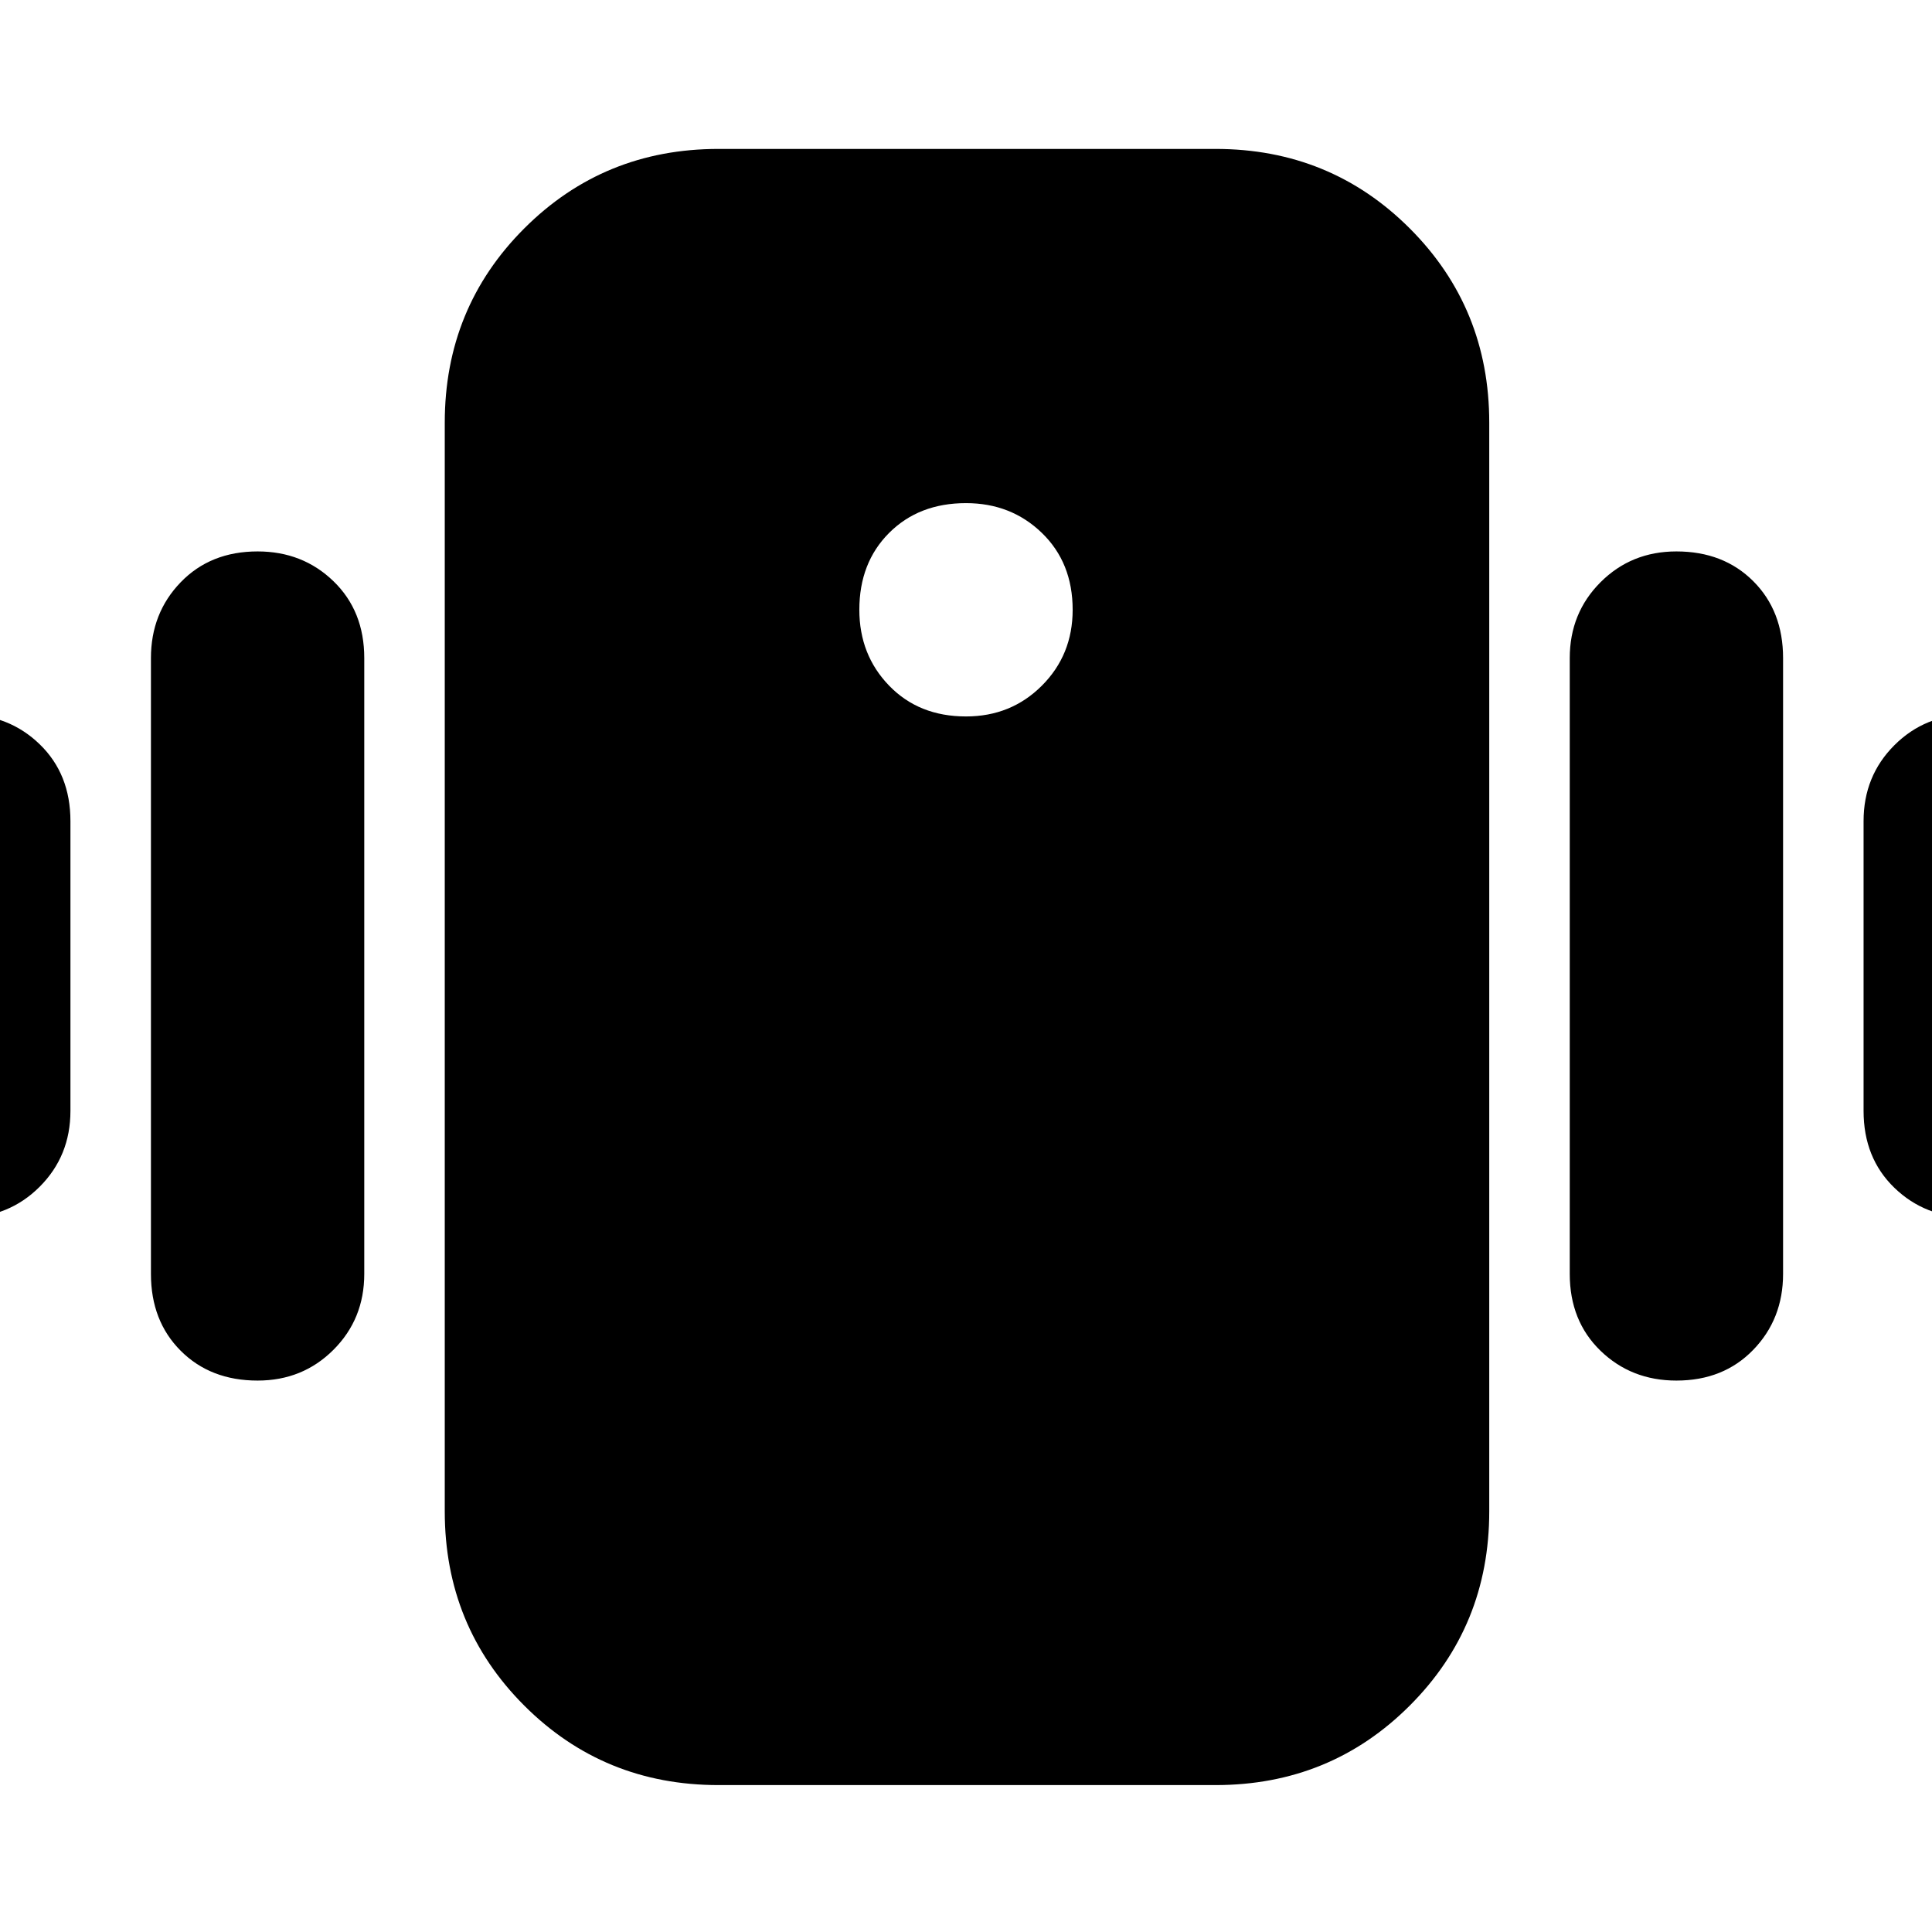 <svg xmlns="http://www.w3.org/2000/svg" height="24" viewBox="0 -960 960 960" width="24"><path d="M357-73q-57 0-96.5-39.5T221-209v-541q0-57 39.5-96.5T357-886h247q57 0 96.5 39.5T740-750v541q0 57-39.5 96.5T604-73H357Zm123-531q22.4 0 37.7-15.3Q533-634.6 533-657q0-23.4-15.3-38.2Q502.4-710 480-710q-23.4 0-38.2 14.8Q427-680.4 427-657q0 22.4 14.8 37.7Q456.6-604 480-604ZM-71-408v-144q0-22.4 14.8-37.7Q-41.4-605-18-605q22.4 0 37.7 14.8Q35-575.4 35-552v144q0 22.4-15.3 37.7Q4.4-355-18-355q-23.4 0-38.2-14.8Q-71-384.6-71-408Zm146 81v-306q0-22.4 14.8-37.7Q104.6-686 128-686q22.4 0 37.7 14.8Q181-656.4 181-633v306q0 22.4-15.3 37.7Q150.4-274 128-274q-23.4 0-38.2-14.8Q75-303.6 75-327Zm851-81v-144q0-22.4 15.3-37.7Q956.6-605 979-605q23.4 0 38.2 14.8 14.8 14.8 14.8 38.2v144q0 22.4-14.8 37.7Q1002.4-355 979-355q-22.4 0-37.7-14.8Q926-384.6 926-408Zm-146 81v-306q0-22.4 15.3-37.7Q810.6-686 833-686q23.4 0 38.2 14.8Q886-656.4 886-633v306q0 22.4-14.8 37.7Q856.4-274 833-274q-22.4 0-37.7-14.8Q780-303.6 780-327Z"/></svg>